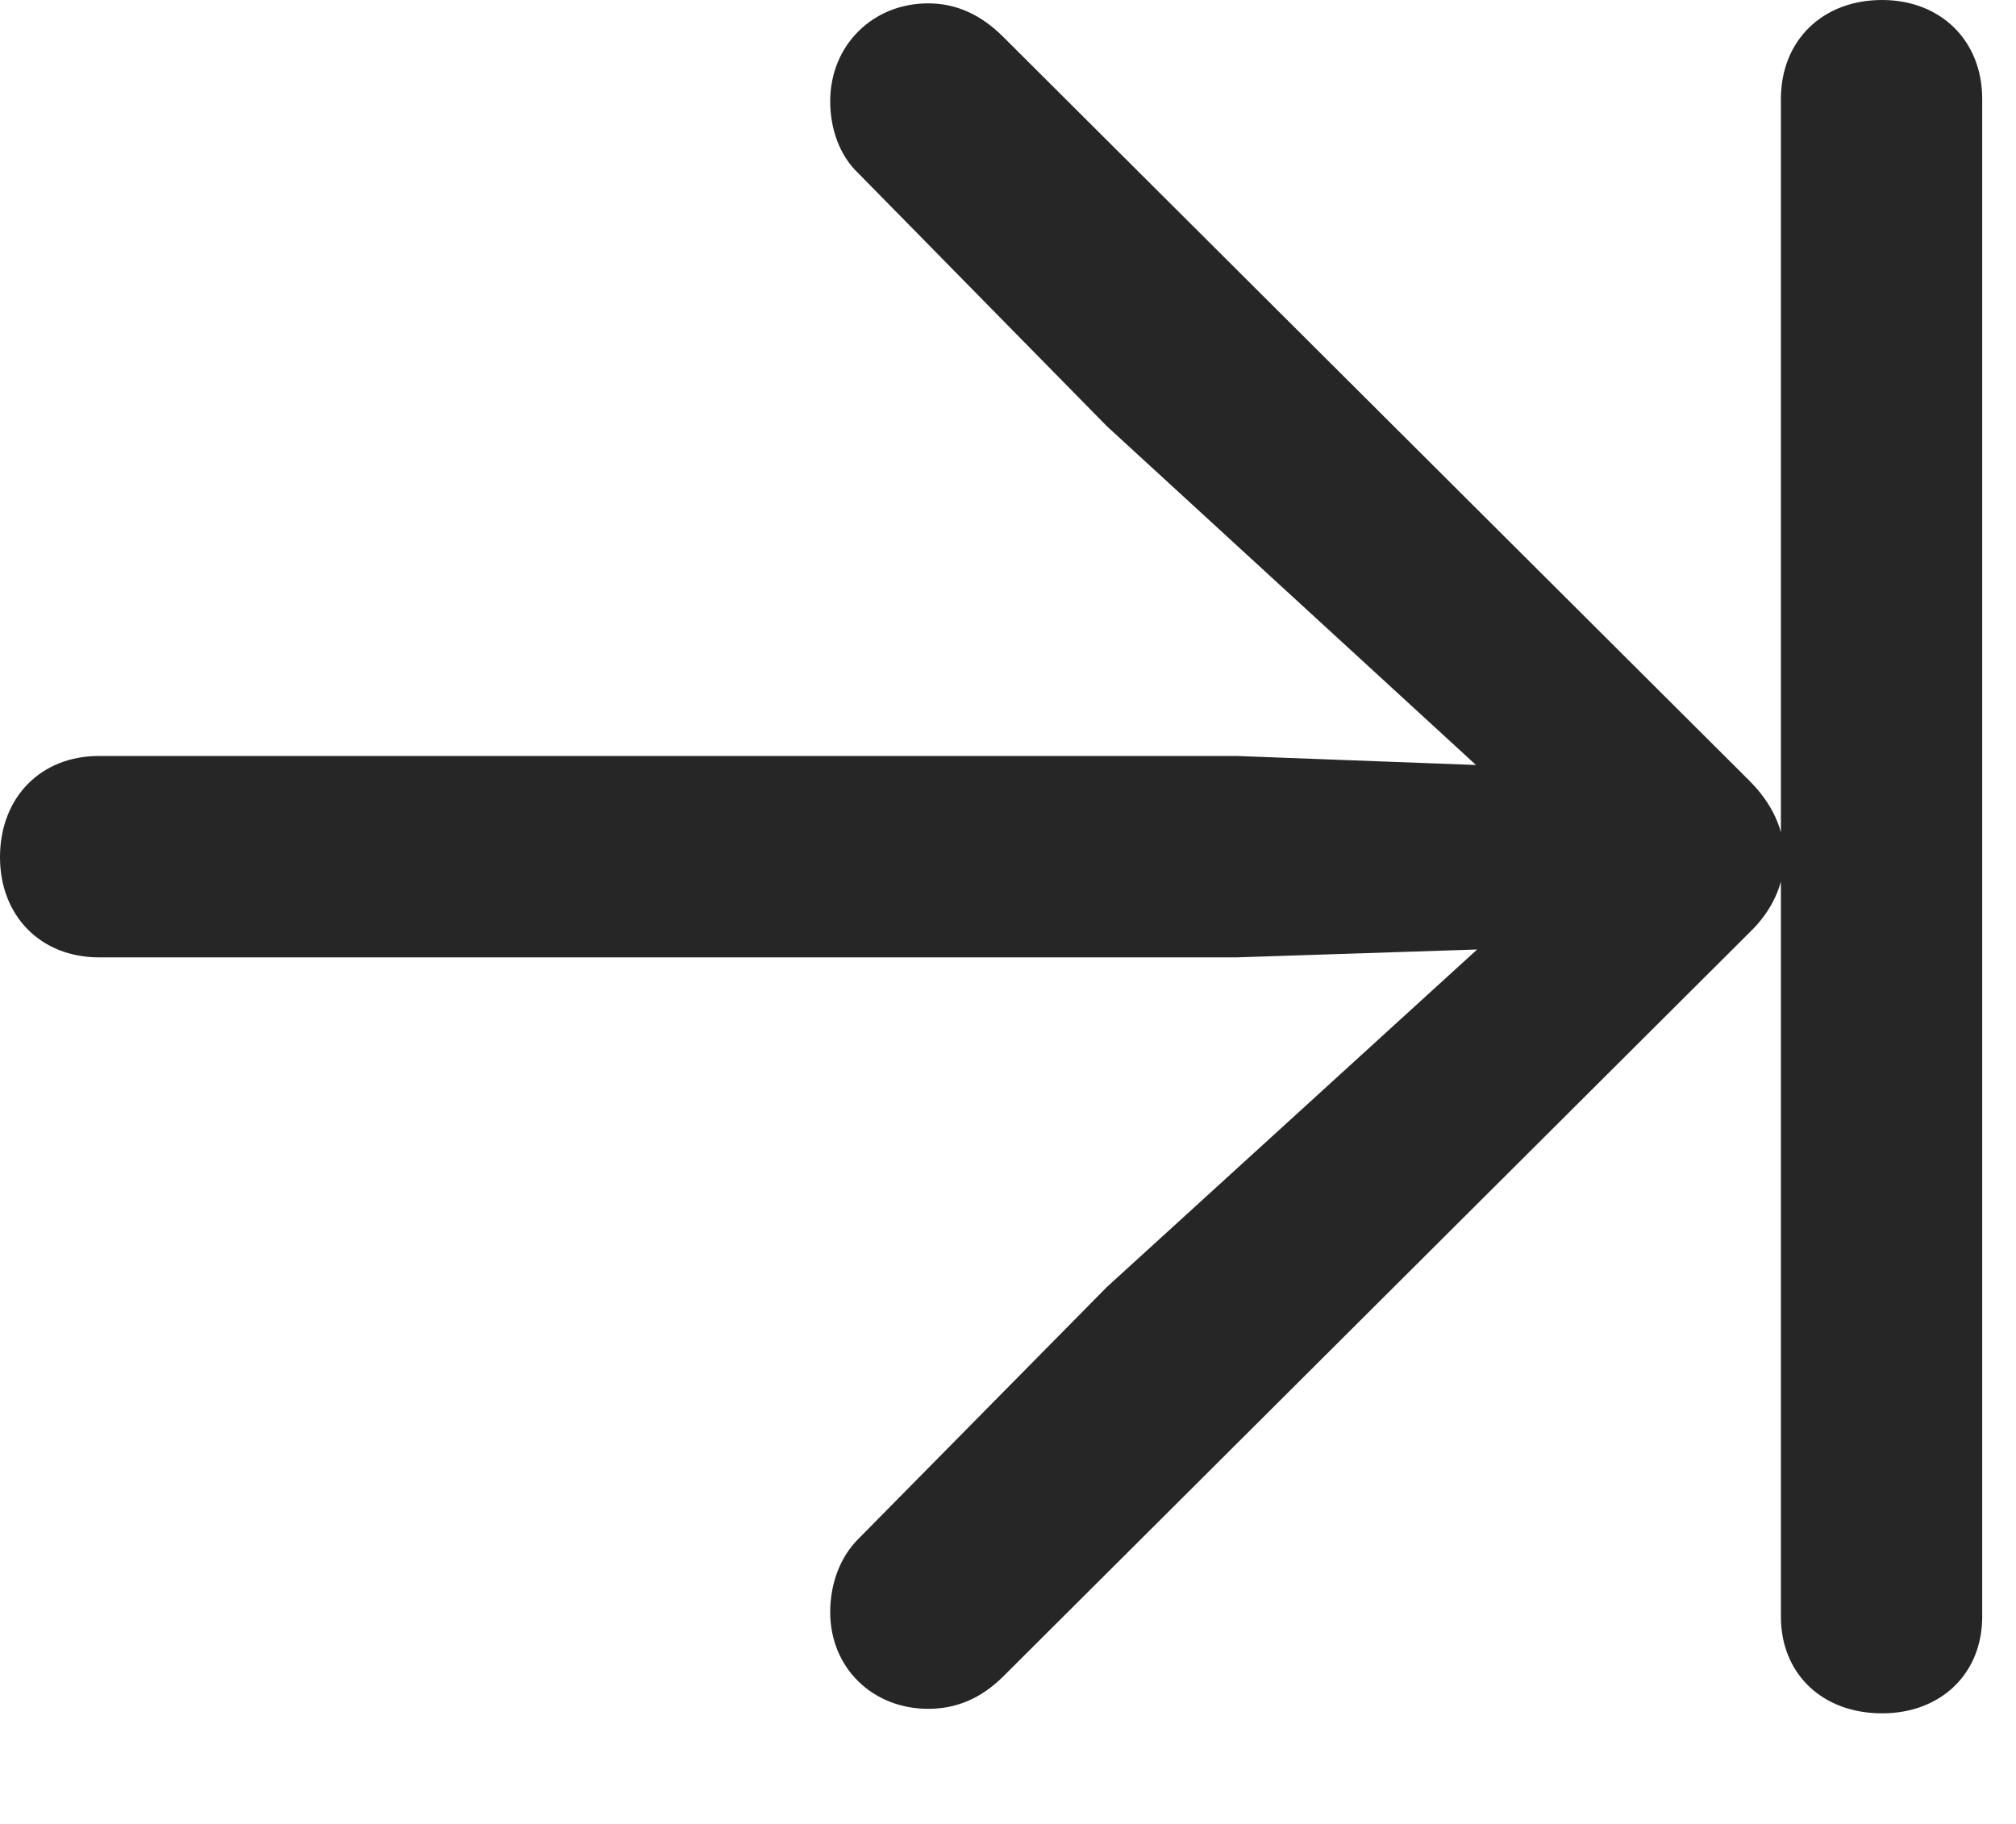 <svg width="21" height="19" viewBox="0 0 21 19" fill="none" xmlns="http://www.w3.org/2000/svg">
<path d="M0 8.93C0 9.539 0.422 9.973 1.031 9.973H12.879L15.387 9.891L11.531 13.406L8.941 16.031C8.742 16.23 8.648 16.512 8.648 16.793C8.648 17.379 9.094 17.801 9.668 17.801C9.961 17.801 10.219 17.695 10.453 17.461L18.223 9.715C18.457 9.492 18.586 9.211 18.586 8.93C18.586 8.637 18.457 8.367 18.223 8.133L10.453 0.387C10.219 0.152 9.961 0.035 9.668 0.035C9.094 0.035 8.648 0.469 8.648 1.055C8.648 1.336 8.742 1.617 8.941 1.805L11.531 4.441L15.375 7.969L12.879 7.875H1.031C0.422 7.875 0 8.309 0 8.93ZM18.551 16.84C18.551 17.438 18.984 17.848 19.605 17.848C20.215 17.848 20.648 17.438 20.648 16.84V1.031C20.648 0.422 20.215 0 19.605 0C18.984 0 18.551 0.422 18.551 1.031V16.84Z" fill="black" fill-opacity="0.85"/>
</svg>
